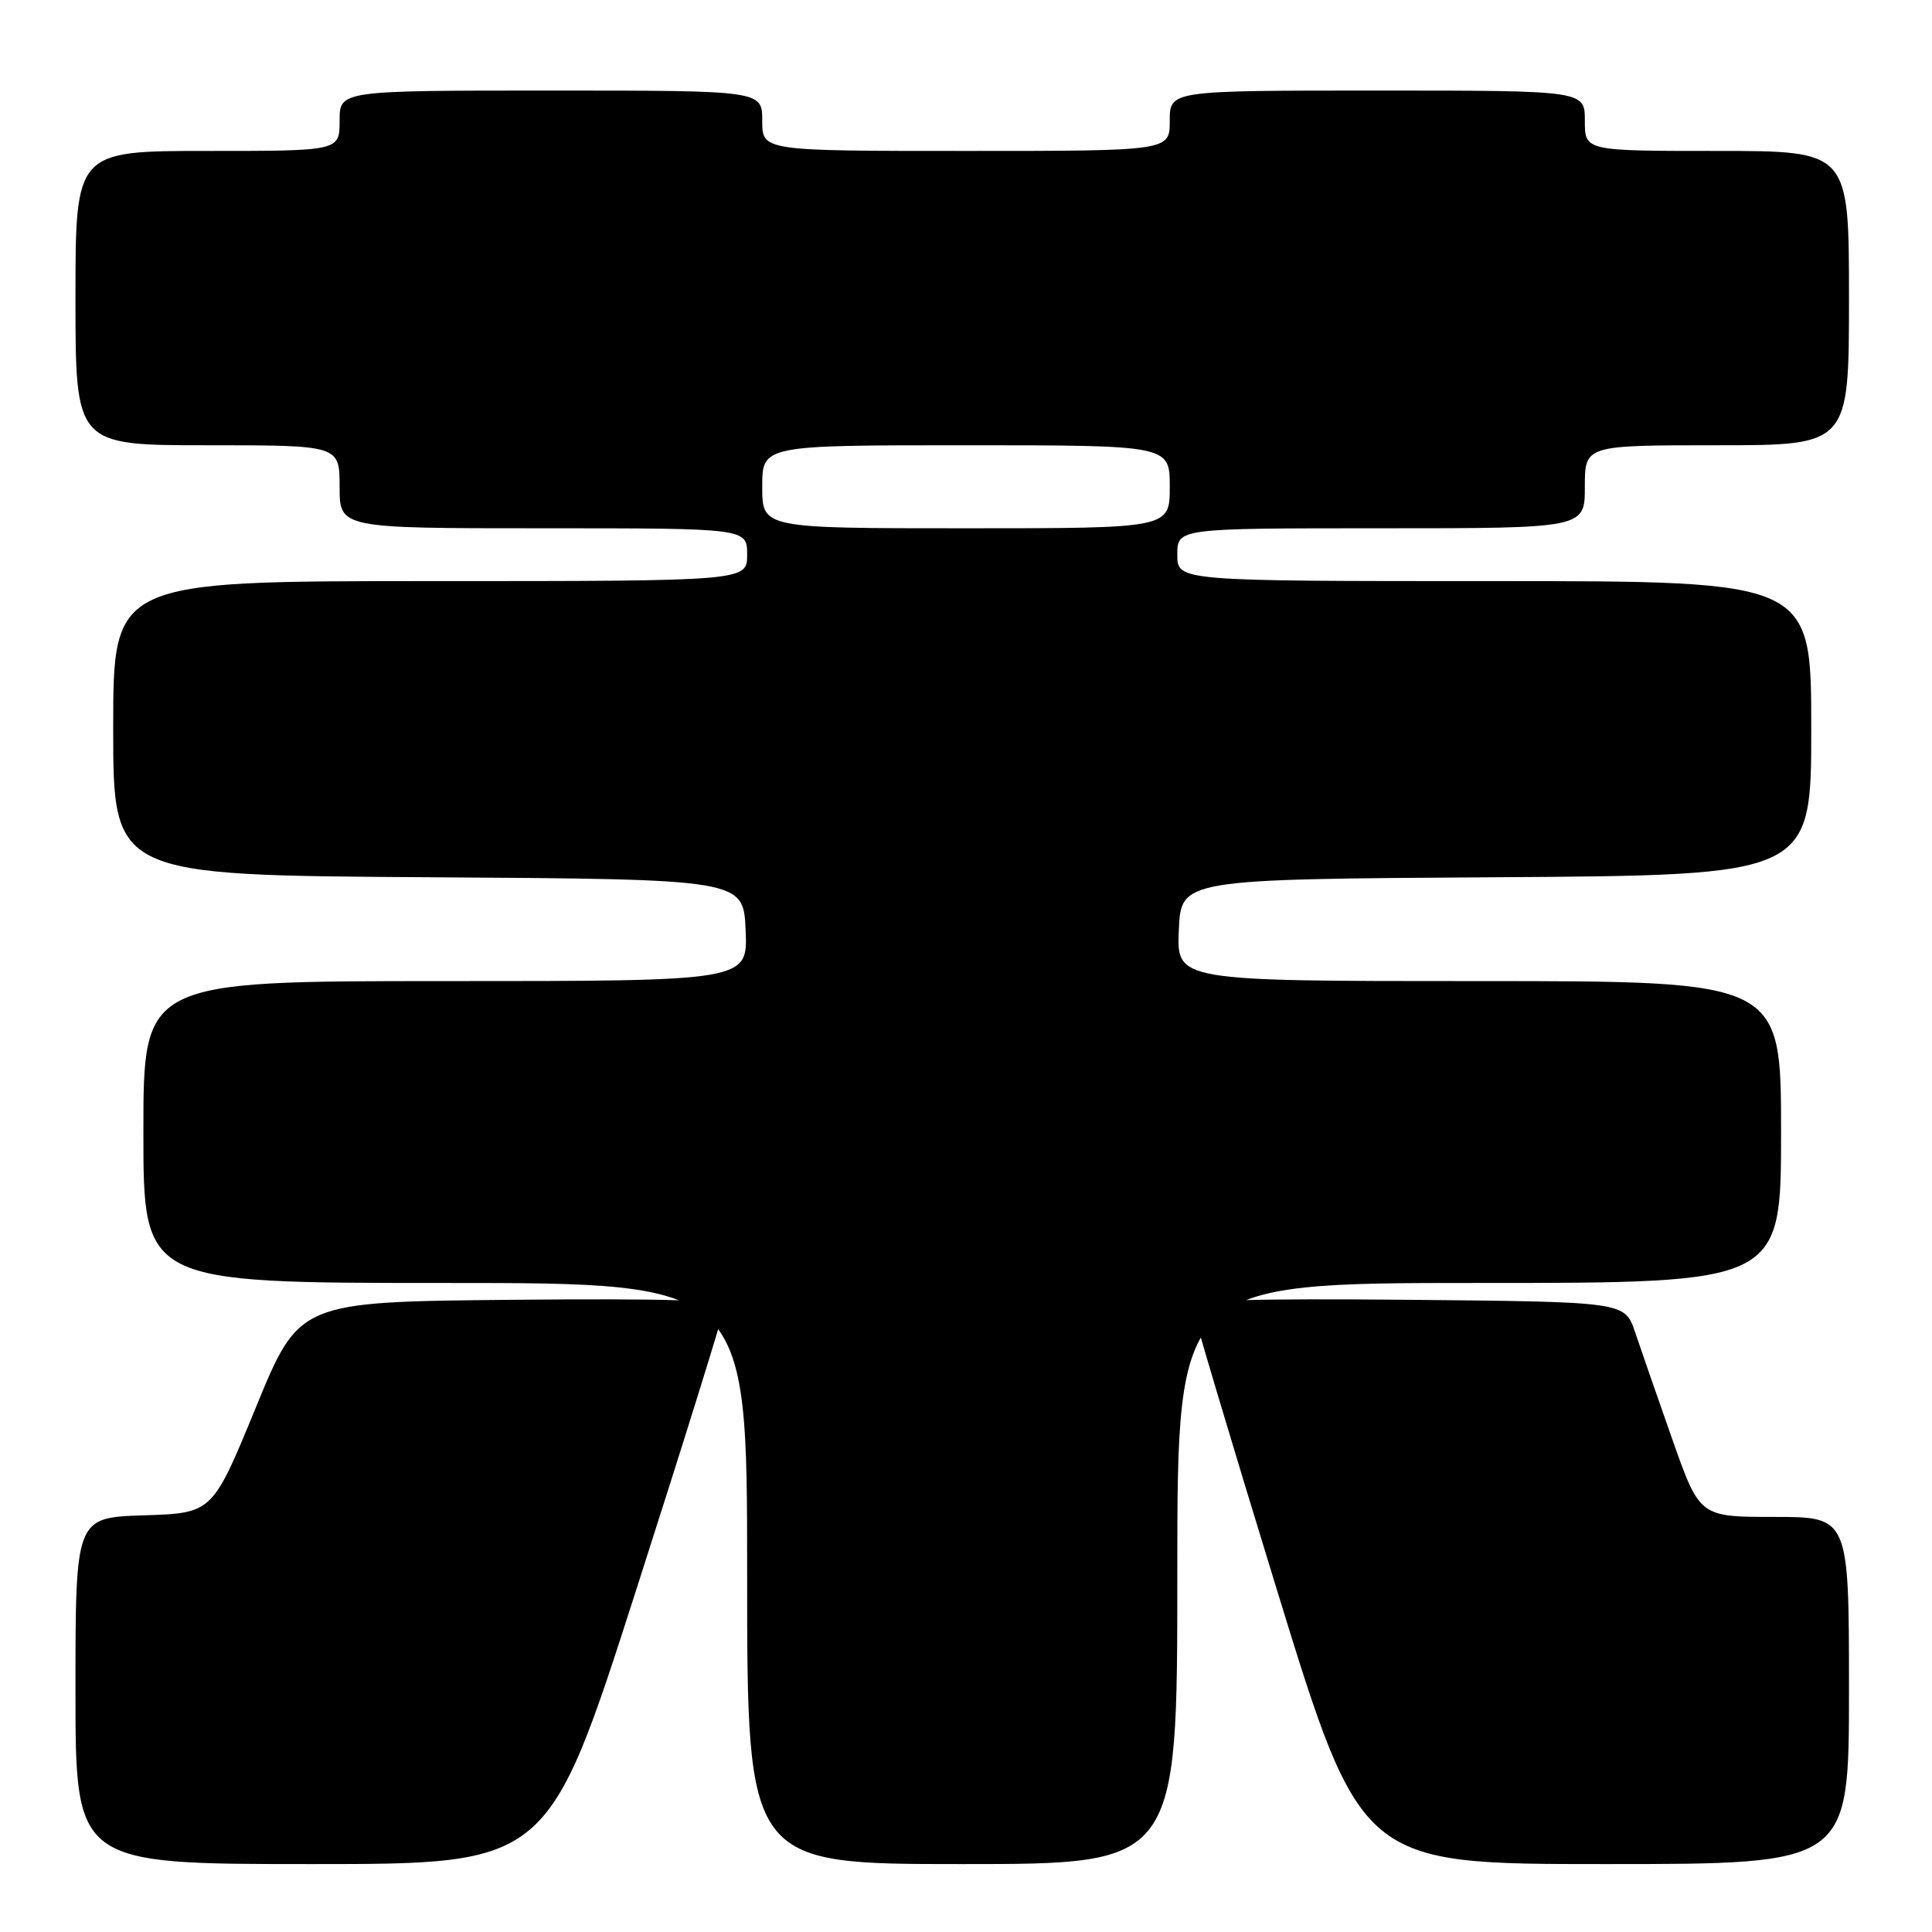 <?xml version="1.0" encoding="UTF-8" standalone="no"?>
<!DOCTYPE svg PUBLIC "-//W3C//DTD SVG 1.1//EN" "http://www.w3.org/Graphics/SVG/1.1/DTD/svg11.dtd" >
<svg xmlns="http://www.w3.org/2000/svg" xmlns:xlink="http://www.w3.org/1999/xlink" version="1.1" viewBox="0 0 256 256">
 <g >
 <path fill="currentColor"
d=" M 84.32 210.61 C 90.75 190.59 96.00 173.71 96.00 173.09 C 96.00 172.28 88.17 172.04 67.82 172.23 C 39.64 172.50 39.64 172.50 33.90 186.50 C 28.15 200.50 28.15 200.50 19.07 200.79 C 10.00 201.08 10.00 201.08 10.00 224.04 C 10.00 247.00 10.00 247.00 41.32 247.00 C 72.64 247.00 72.64 247.00 84.32 210.61 Z  M 156.00 208.50 C 156.00 170.00 156.00 170.00 196.00 170.00 C 236.00 170.00 236.00 170.00 236.00 150.00 C 236.00 130.00 236.00 130.00 195.95 130.00 C 155.91 130.00 155.91 130.00 156.20 123.25 C 156.50 116.50 156.50 116.50 198.25 116.24 C 240.00 115.98 240.00 115.98 240.00 96.49 C 240.00 77.00 240.00 77.00 198.00 77.00 C 156.00 77.00 156.00 77.00 156.00 73.50 C 156.00 70.00 156.00 70.00 183.00 70.00 C 210.00 70.00 210.00 70.00 210.00 64.50 C 210.00 59.00 210.00 59.00 227.50 59.00 C 245.00 59.00 245.00 59.00 245.00 39.50 C 245.00 20.00 245.00 20.00 227.50 20.00 C 210.00 20.00 210.00 20.00 210.00 16.00 C 210.00 12.00 210.00 12.00 182.50 12.00 C 155.00 12.00 155.00 12.00 155.00 16.00 C 155.00 20.00 155.00 20.00 128.00 20.00 C 101.00 20.00 101.00 20.00 101.00 16.00 C 101.00 12.00 101.00 12.00 73.00 12.00 C 45.00 12.00 45.00 12.00 45.00 16.00 C 45.00 20.00 45.00 20.00 27.50 20.00 C 10.00 20.00 10.00 20.00 10.00 39.50 C 10.00 59.00 10.00 59.00 27.50 59.00 C 45.00 59.00 45.00 59.00 45.00 64.50 C 45.00 70.00 45.00 70.00 72.00 70.00 C 99.00 70.00 99.00 70.00 99.00 73.50 C 99.00 77.00 99.00 77.00 57.00 77.00 C 15.00 77.00 15.00 77.00 15.00 96.49 C 15.00 115.98 15.00 115.98 56.75 116.24 C 98.50 116.50 98.50 116.50 98.80 123.25 C 99.09 130.00 99.09 130.00 59.05 130.00 C 19.00 130.00 19.00 130.00 19.00 150.00 C 19.00 170.00 19.00 170.00 59.00 170.00 C 99.00 170.00 99.00 170.00 99.00 208.50 C 99.00 247.00 99.00 247.00 127.50 247.00 C 156.00 247.00 156.00 247.00 156.00 208.50 Z  M 245.00 224.00 C 245.00 201.00 245.00 201.00 235.11 201.00 C 225.22 201.00 225.22 201.00 221.60 190.75 C 219.62 185.11 217.39 178.70 216.65 176.50 C 215.30 172.50 215.30 172.50 186.65 172.23 C 165.89 172.04 158.00 172.28 158.00 173.10 C 158.00 173.72 163.03 190.60 169.18 210.61 C 180.37 247.00 180.37 247.00 212.68 247.00 C 245.00 247.00 245.00 247.00 245.00 224.00 Z  M 101.00 64.50 C 101.00 59.00 101.00 59.00 128.00 59.00 C 155.00 59.00 155.00 59.00 155.00 64.50 C 155.00 70.00 155.00 70.00 128.00 70.00 C 101.00 70.00 101.00 70.00 101.00 64.50 Z "/>
</g>
</svg>